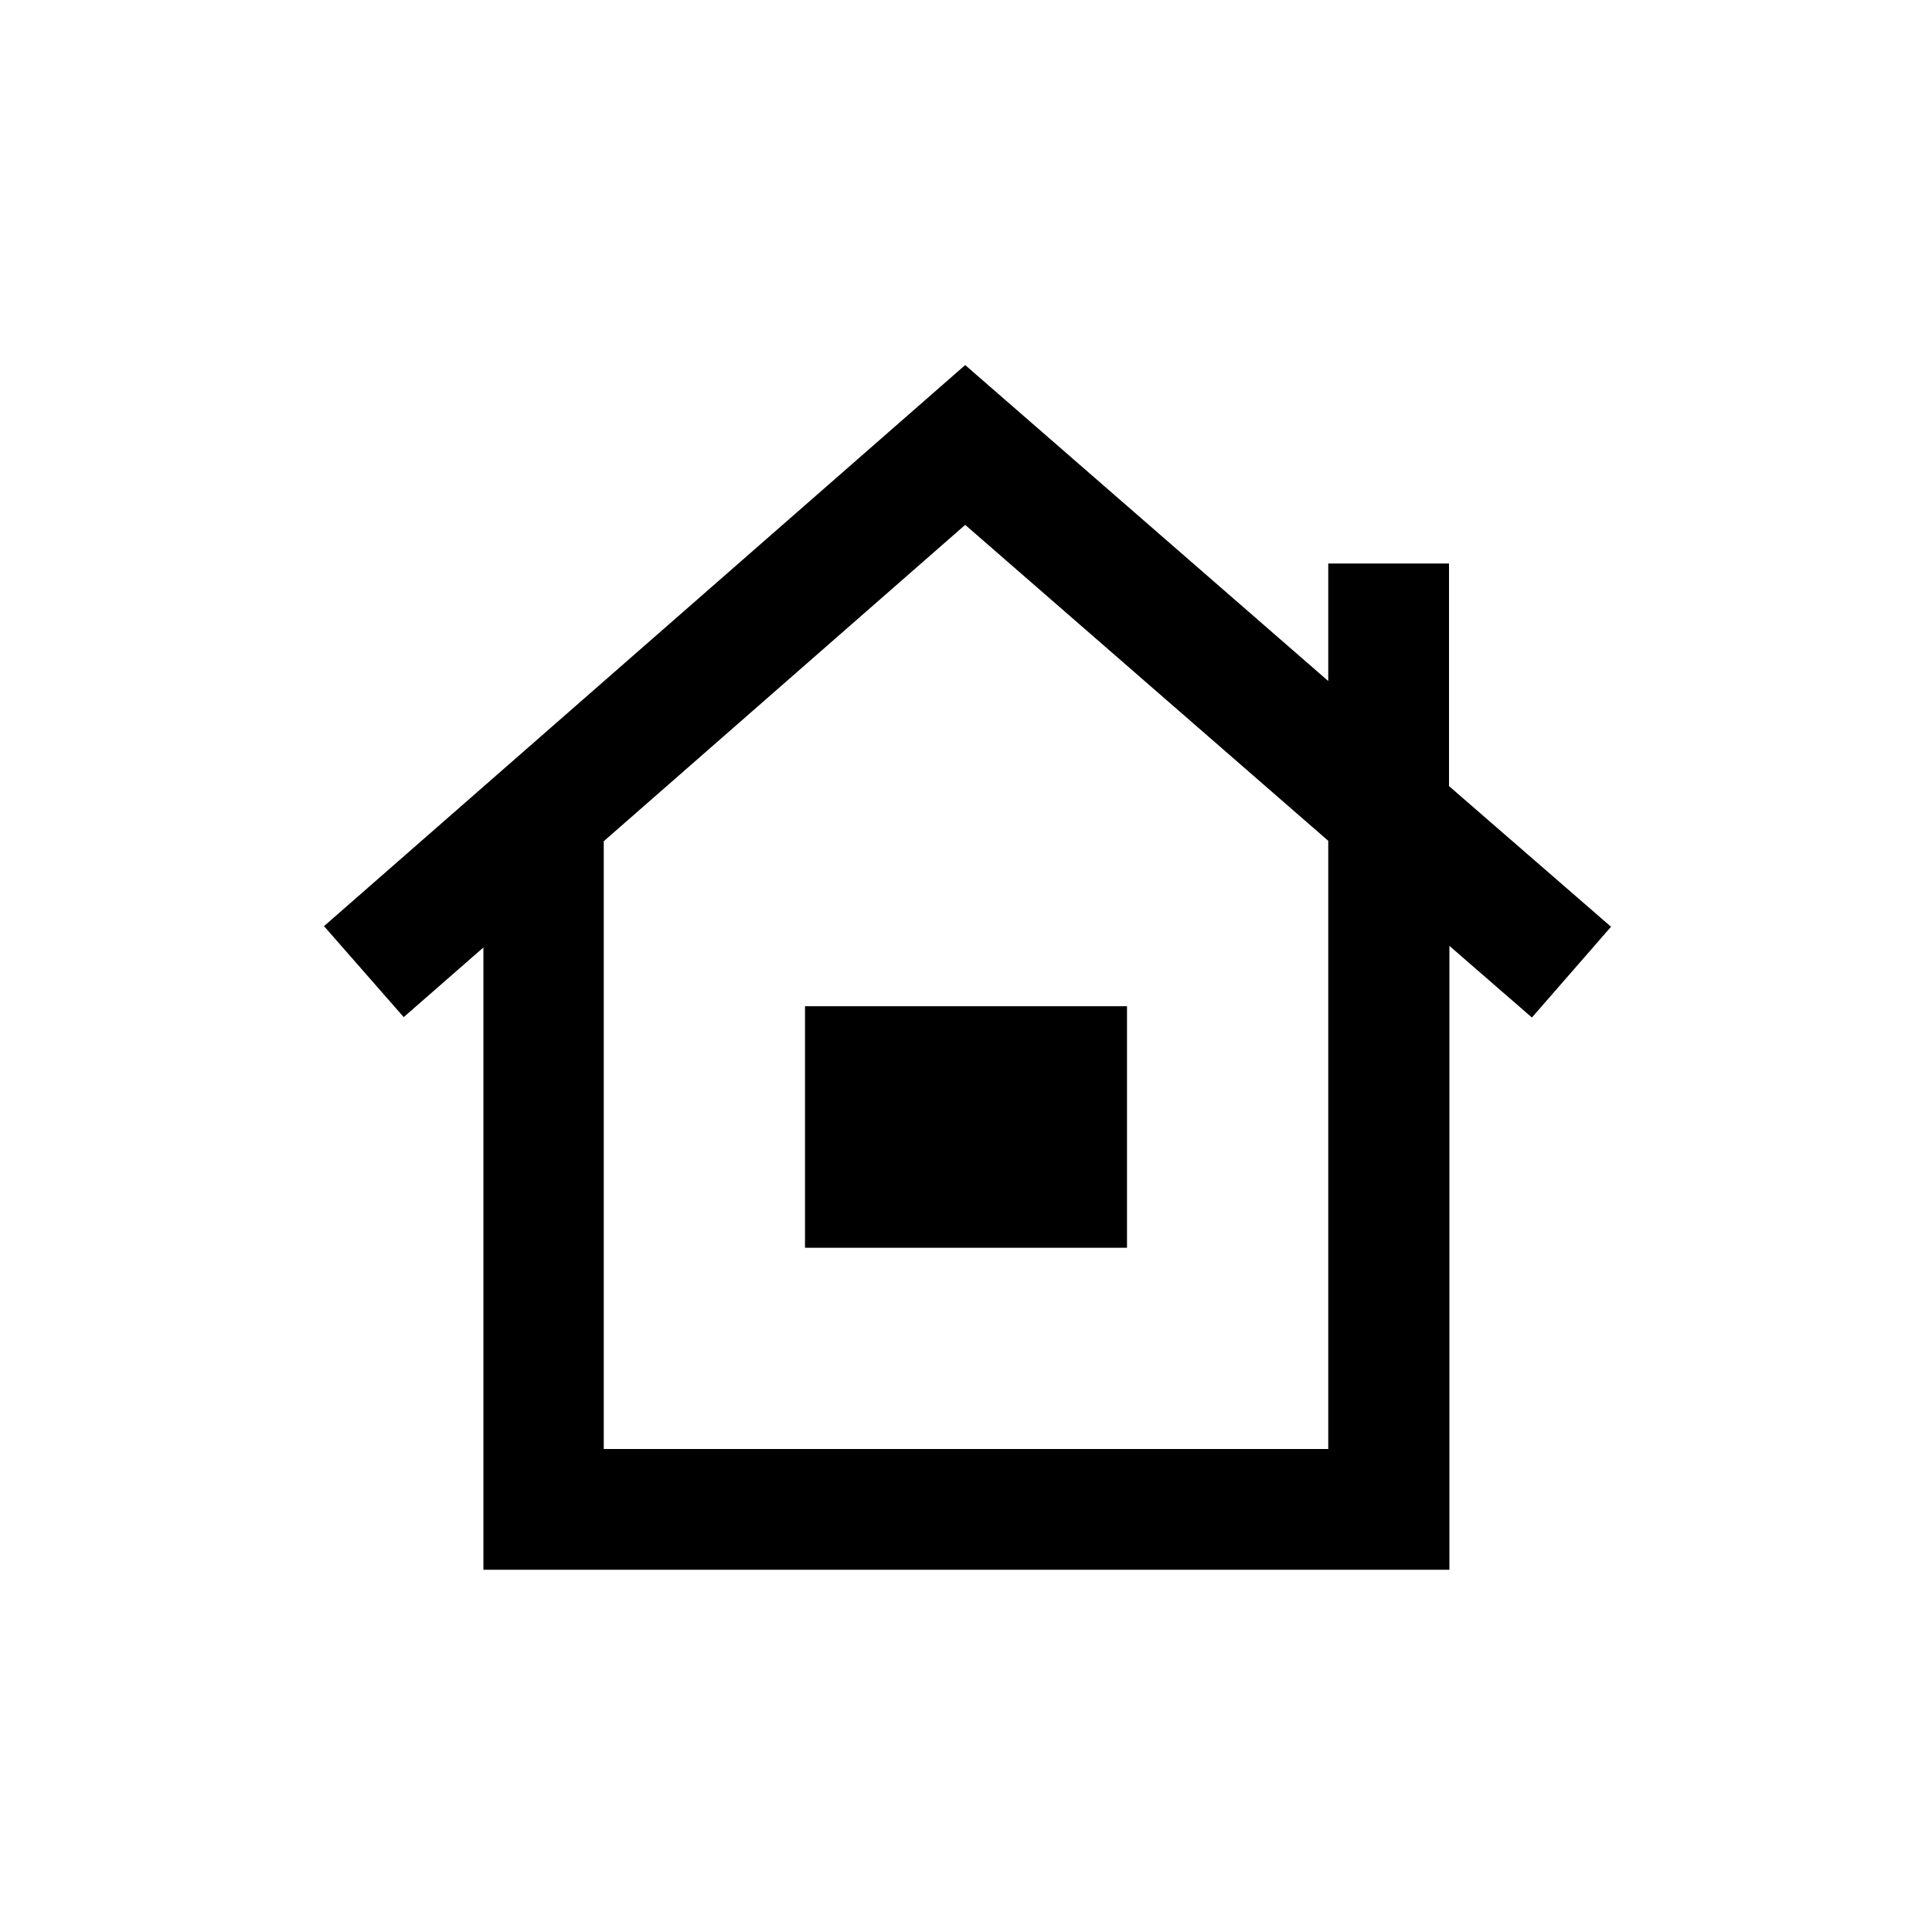 <svg fill="CurrentColor" viewBox="0 0 48 48" xmlns="http://www.w3.org/2000/svg">
  <path d="M40.02 23.02 36 19.53V14h-3v2.92l-9.02-7.85L8.05 23.01l1.98 2.26 1.98-1.73V39h24V23.5l2.05 1.78 1.97-2.26ZM33 36H15V20.9l8.98-7.86L33 20.89v15.12ZM20 25h8v6h-8v-6Z"/>
</svg>
